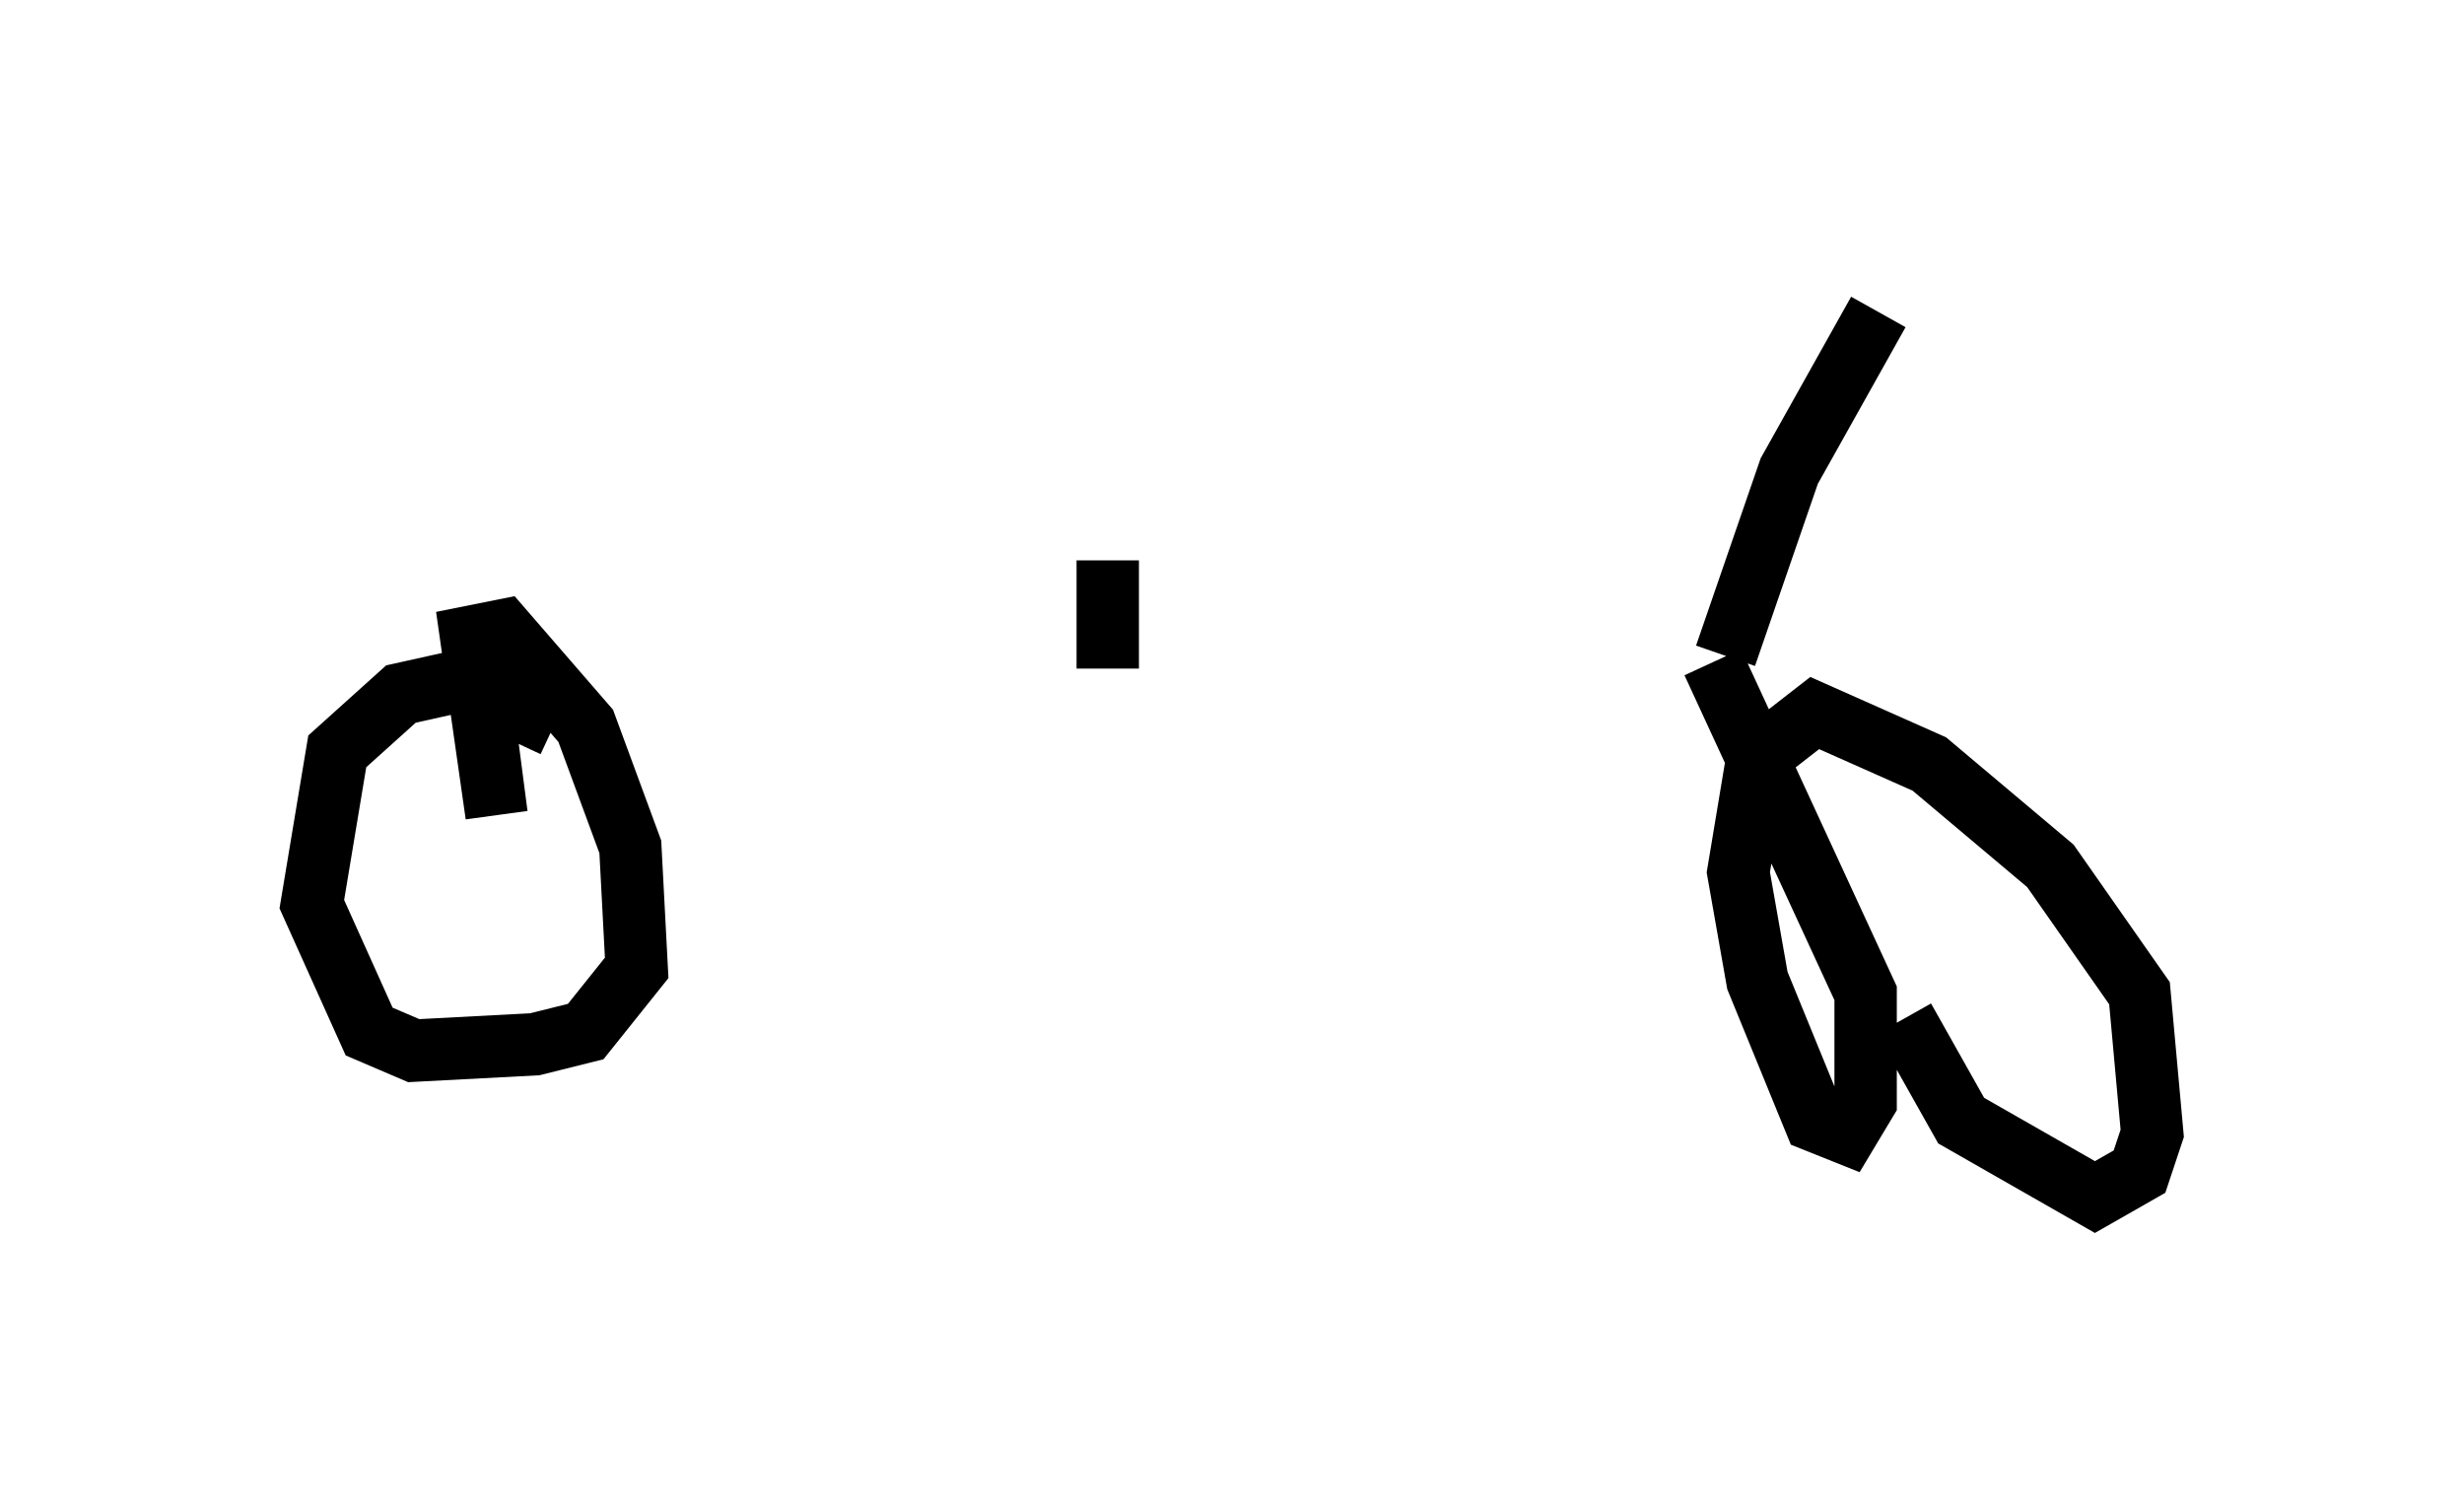 <?xml version="1.0" encoding="utf-8" ?>
<svg baseProfile="full" height="24.19" version="1.1" width="39.502" xmlns="http://www.w3.org/2000/svg" xmlns:ev="http://www.w3.org/2001/xml-events" xmlns:xlink="http://www.w3.org/1999/xlink"><defs /><rect fill="white" height="24.19" width="39.502" x="0" y="0" /><path d="M8.267, 10.819 m19.396, -0.306 m0.0, 0.0 l1.021, -2.96 1.429, -2.552 m-2.654, 5.615 l2.45, 5.308 0.0, 1.735 l-0.306, 0.51 -0.51, -0.204 l-0.919, -2.246 -0.306, -1.735 l0.306, -1.838 0.919, -0.715 l1.838, 0.817 1.94, 1.633 l1.429, 2.042 0.204, 2.246 l-0.204, 0.613 -0.715, 0.408 l-2.144, -1.225 -0.919, -1.633 m-22.867, -5.615 l0.306, 2.348 -0.408, -2.858 l0.51, -0.102 1.327, 1.531 l0.715, 1.94 0.102, 1.94 l-0.817, 1.021 -0.817, 0.204 l-1.94, 0.102 -0.715, -0.306 l-0.919, -2.042 0.408, -2.45 l1.021, -0.919 0.919, -0.204 l1.531, 0.715 m8.881, -0.919 l0.0, -1.735 m0.0, 0.0 " fill="none" stroke="black" stroke-width="1" /></svg>